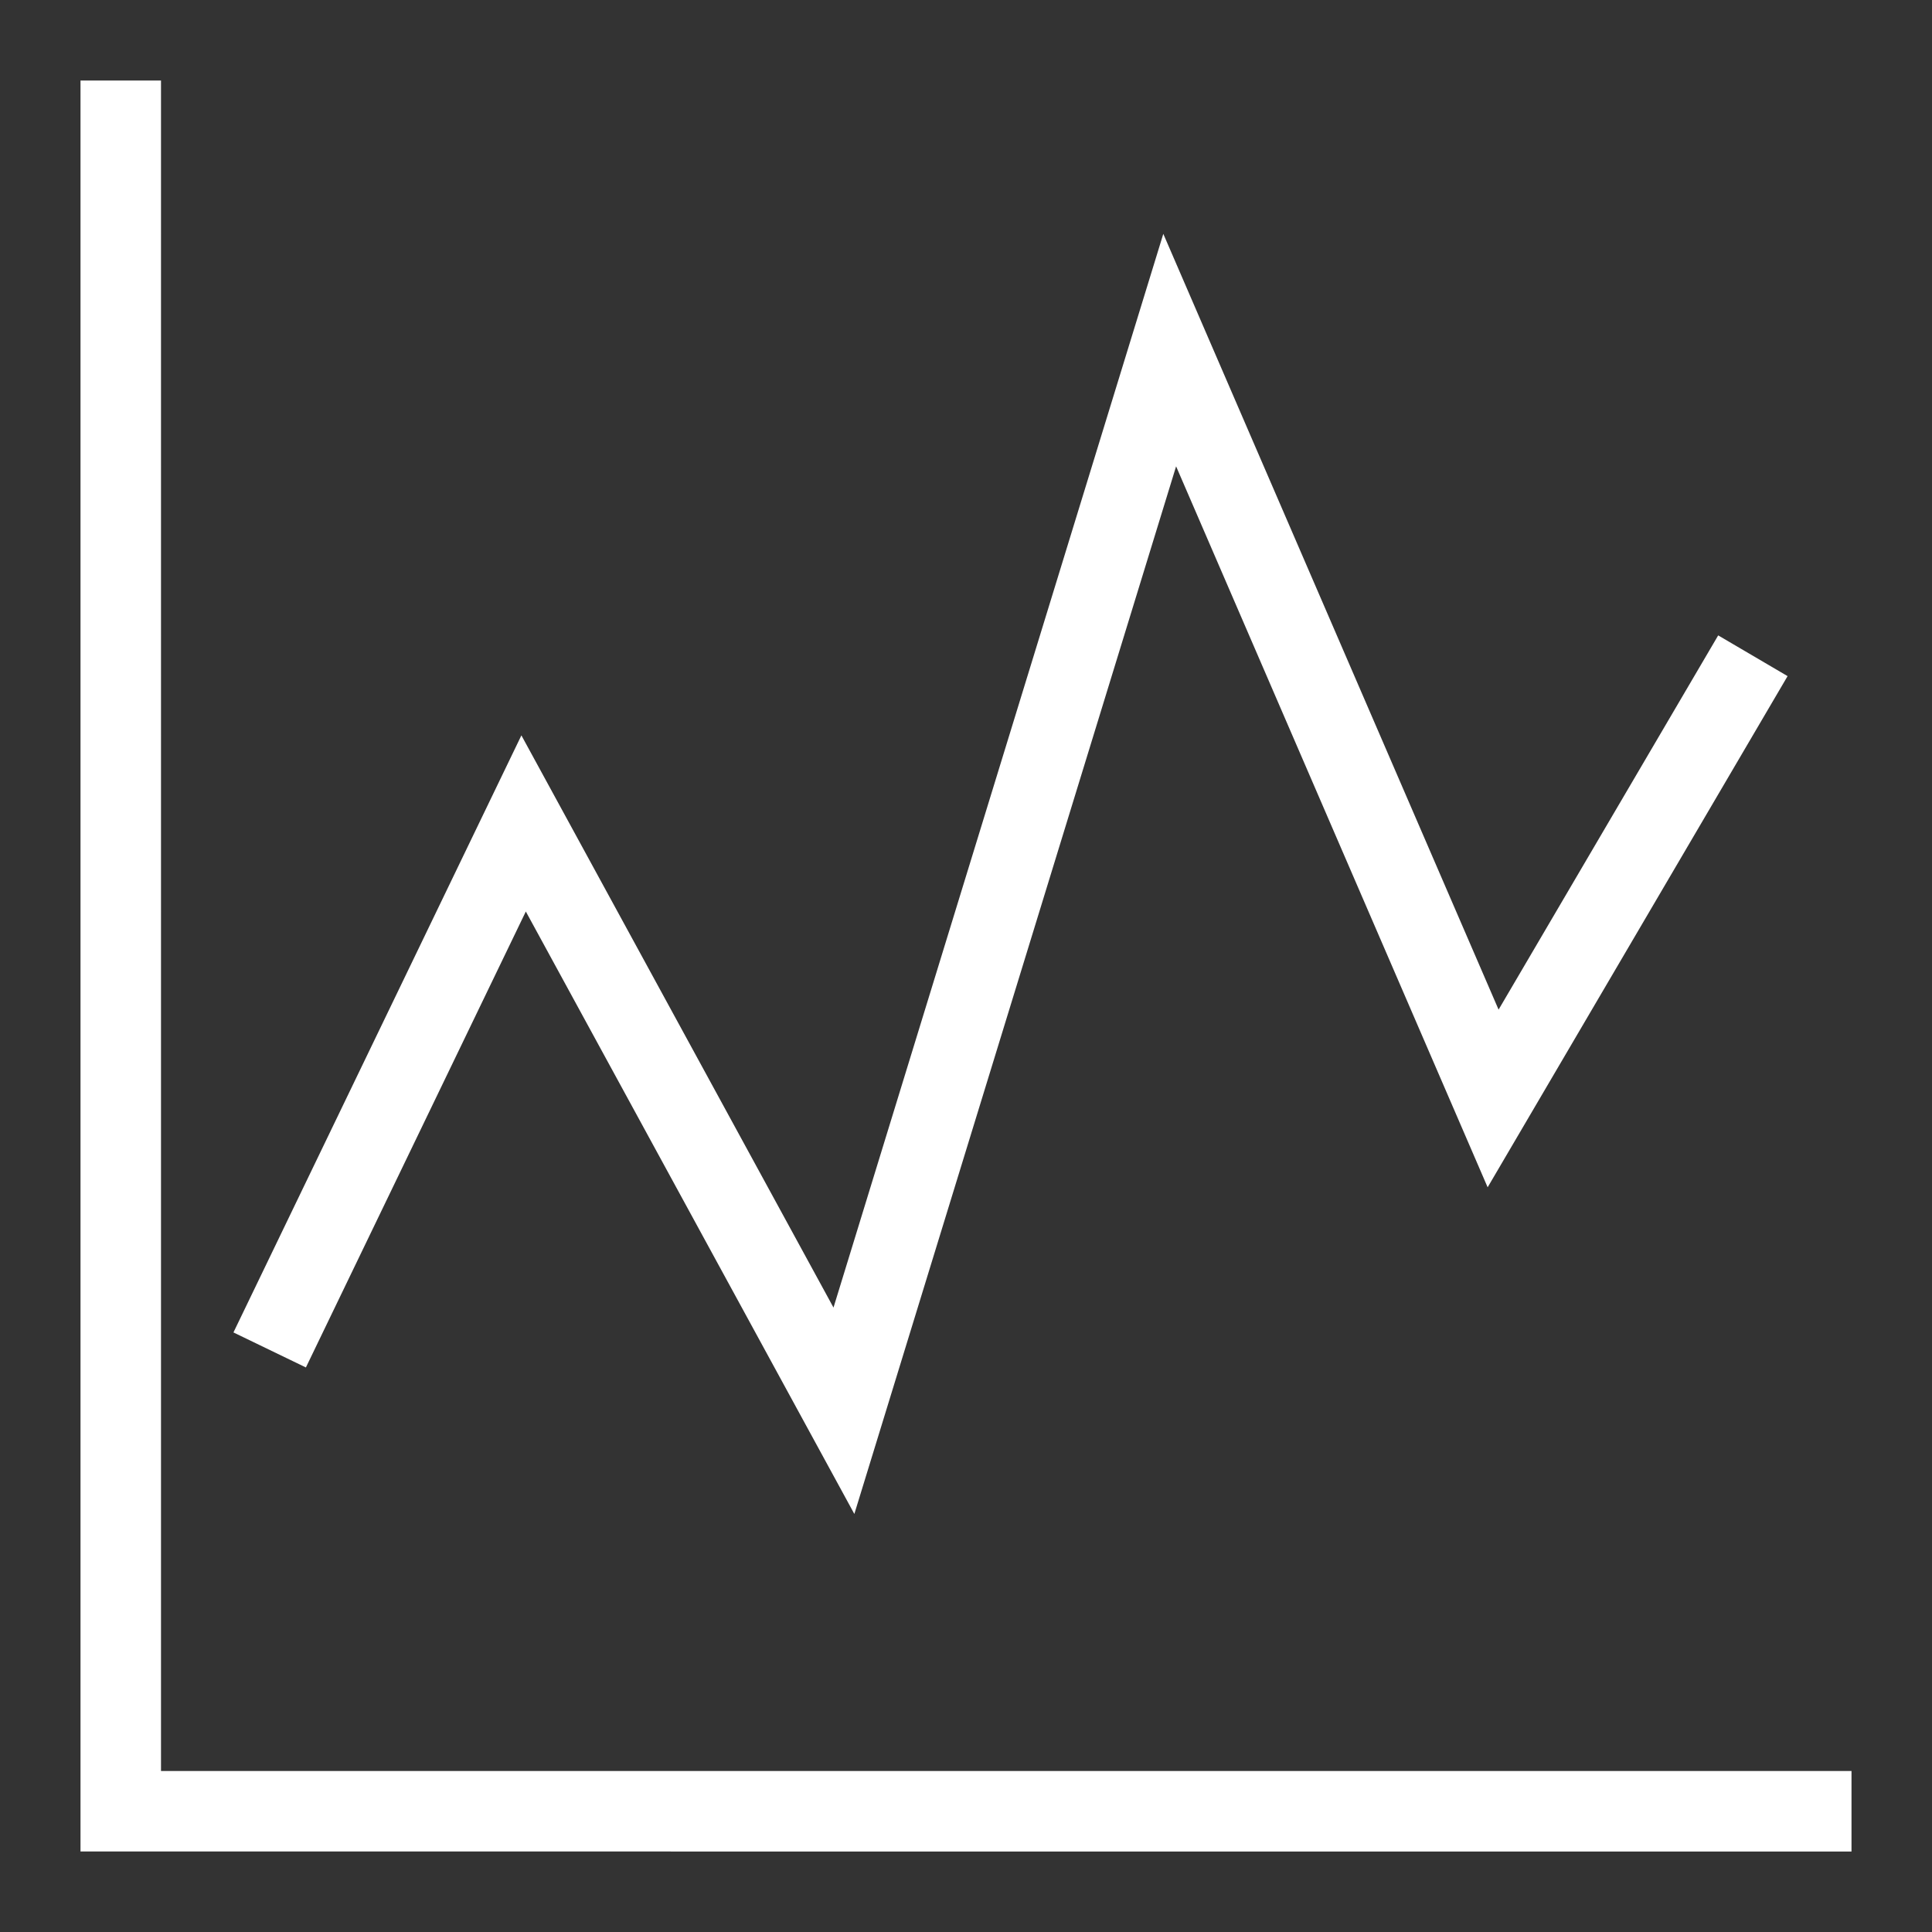 <svg viewBox="0 0 24 24" xmlns="http://www.w3.org/2000/svg" fill="#FFFFFF"><rect x="0" y="0" width="24" height="24" fill="#333333" stroke="none"/><g id="SVGRepo_bgCarrier" stroke-width="0"></g><g id="SVGRepo_tracerCarrier" stroke-linecap="round" stroke-linejoin="round"></g><g id="SVGRepo_iconCarrier"><path d="M2 22h21v1H1V1h1zm8.613-3.193L14.61 5.793l3.87 8.956 3.726-6.35-.862-.506-2.728 4.649-4.165-9.637-4.097 13.338-3.877-7.108L2.9 16.552l.9.435 2.732-5.664z"></path><path fill="none" d="M0 0h24v24H0z"></path></g></svg>
